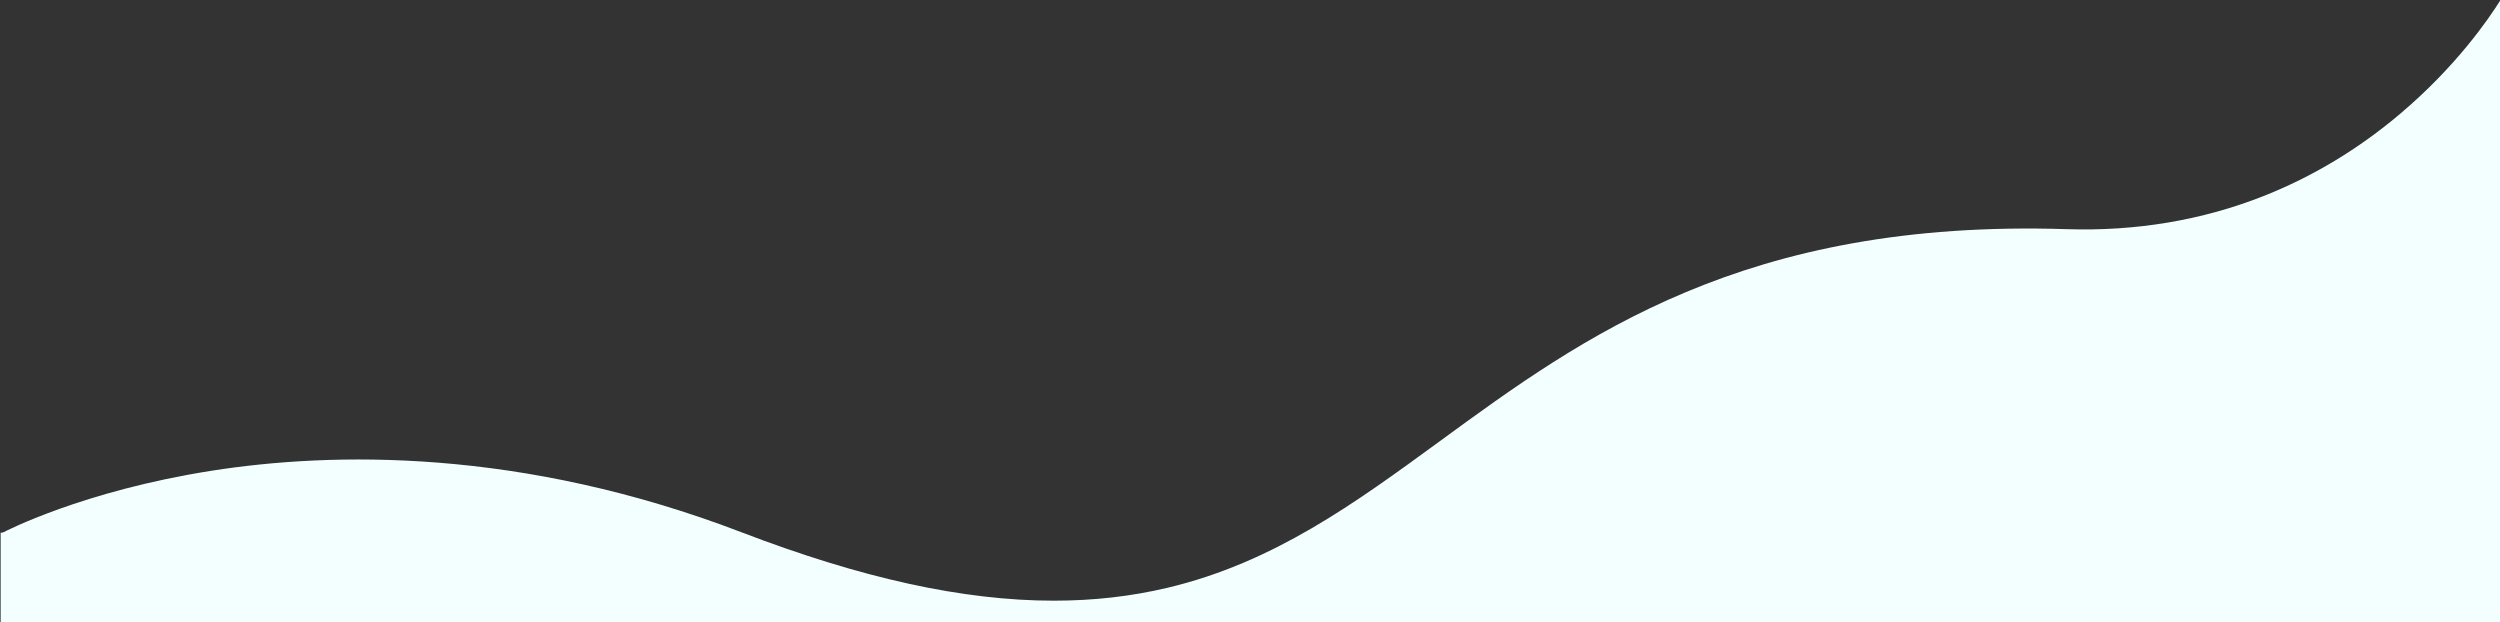 <?xml version="1.0" encoding="UTF-8"?><svg id="Layer_1" xmlns="http://www.w3.org/2000/svg" viewBox="0 0 1920 478"><rect x="0" y="0" width="1920" height="478" fill="#333333" stroke="none"/><defs><style>.cls-1{fill:#f2fffe;}</style></defs><path class="cls-1" d="M1843.3,87.42c-32.01,27.07-67.32,48.32-104.95,63.17-47.04,18.57-97.86,27.11-150.98,25.41-247.85-7.94-371.78,82.6-481.13,162.5-65.88,48.13-128.1,93.6-209.75,112.95-27.7,6.56-56.6,9.87-87.12,9.87-69.7,0-147.86-17.26-239.66-52.45-170.11-65.22-315.28-61.75-407.11-47.36C63.24,377.09,3.47,408.36,2.87,408.67c-.76,.4-1.58,.53-2.37,.43v68.9H1920.5V-.15c-9.18,14.74-34.21,51.22-77.2,87.57Z"/></svg>